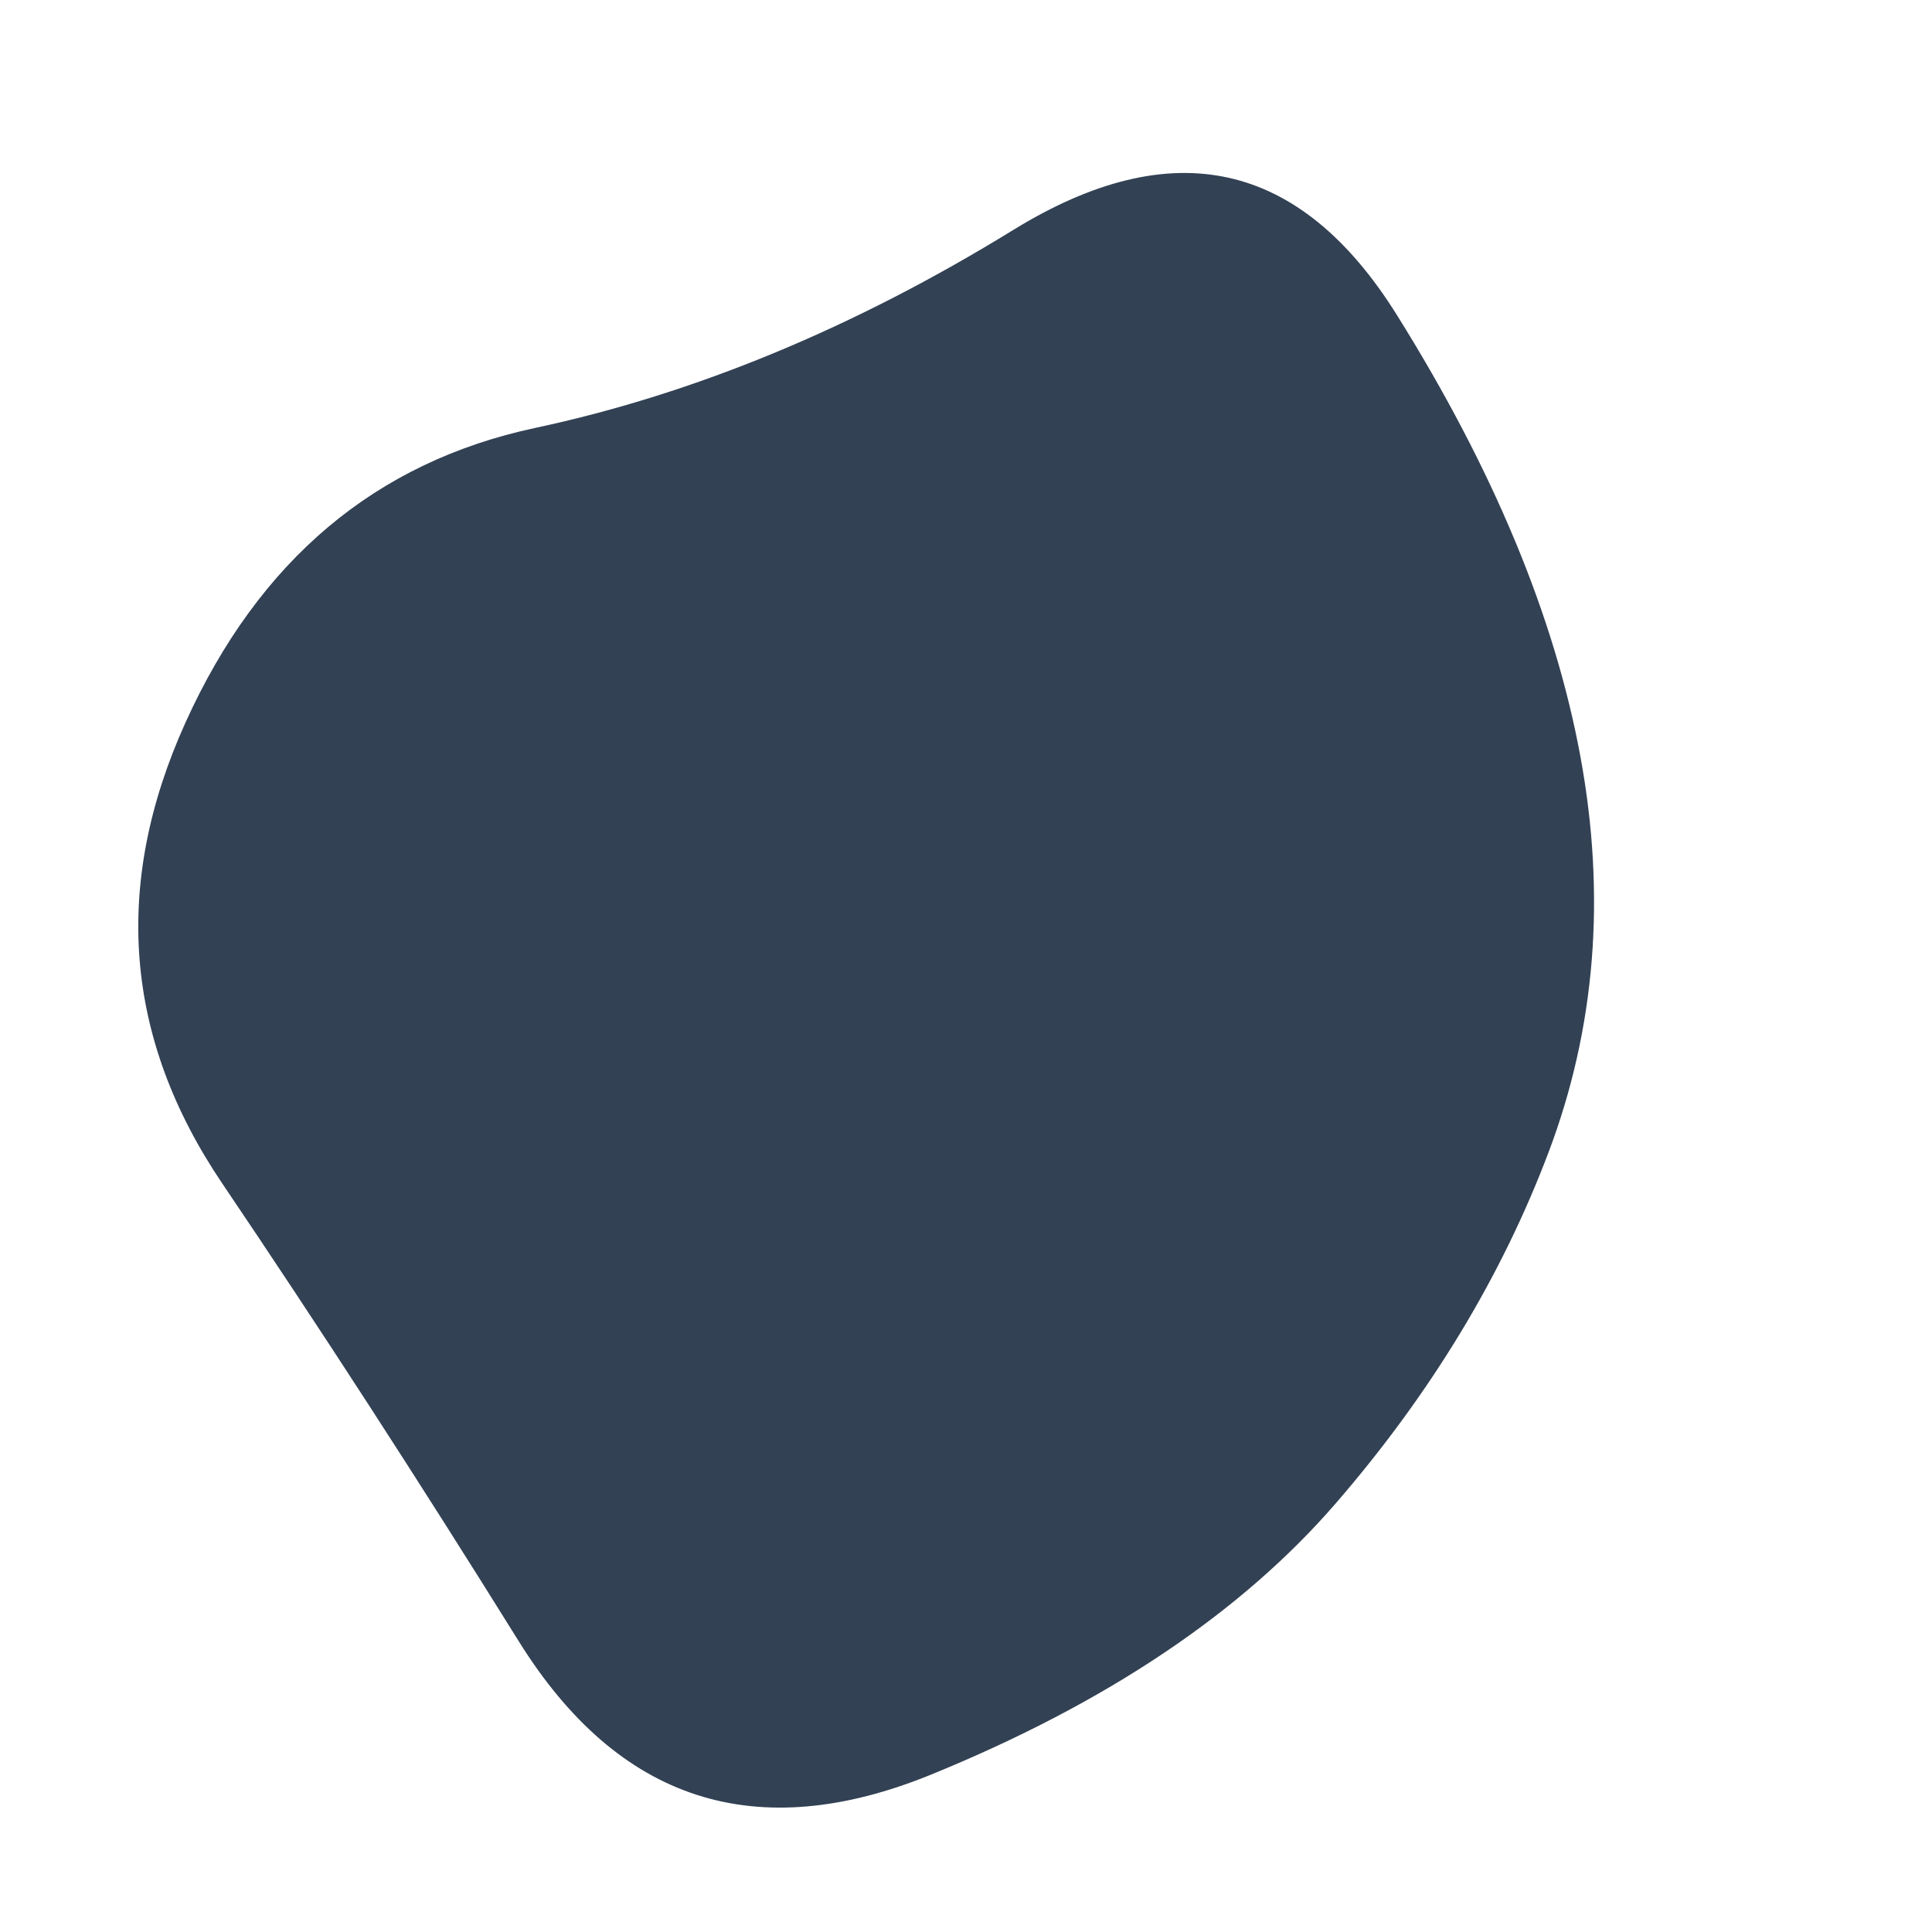 
  <svg
    width="1000"
    height="1000"
    viewBox="0 0 1000 1000"
    xmlns="http://www.w3.org/2000/svg"
  >
    <defs>
      <filter id="grain" x="-50vw" y="-50vh" width="100vw" height="100vh">
    <feFlood flood-color="#ffffff" result="neutral-gray" />
  
    <feTurbulence
      in="neutral-gray"
      type="fractalNoise"
      baseFrequency="2.5"
      numOctaves="100"
      stitchTiles="stitch"
      result="noise"
    />
  
    <feColorMatrix
      in="noise"
      type="saturate"
      values="0"
      result="destaturatedNoise"
    ></feColorMatrix>
  
    <feComponentTransfer in="desaturatedNoise" result="theNoise">
      <feFuncA type="table" tableValues="0 0 0.15 0"></feFuncA>
    </feComponentTransfer>
  
    <feBlend
      in="SourceGraphic"
      in2="theNoise"
      mode="soft-light"
      result="noisy-image"
    />
  </filter>
      
      
      
      
      
      
      <clipPath id="shape">
        <path fill="currentColor" d="M801.5,596.5Q765,693,691.5,778Q618,863,482,918.5Q346,974,268.5,849.5Q191,725,115,612.5Q39,500,96,374Q153,248,277,221.5Q401,195,524.5,119Q648,43,723,163Q798,283,818,391.5Q838,500,801.5,596.5Z"></path>
      </clipPath>
    </defs>
  
    

    <g filter="url(#grain)" clip-path="url(#shape)">
      <path fill="#324154" d="M801.5,596.5Q765,693,691.5,778Q618,863,482,918.5Q346,974,268.5,849.5Q191,725,115,612.5Q39,500,96,374Q153,248,277,221.5Q401,195,524.5,119Q648,43,723,163Q798,283,818,391.5Q838,500,801.5,596.5Z" />
    </g>

    
  
  </svg>